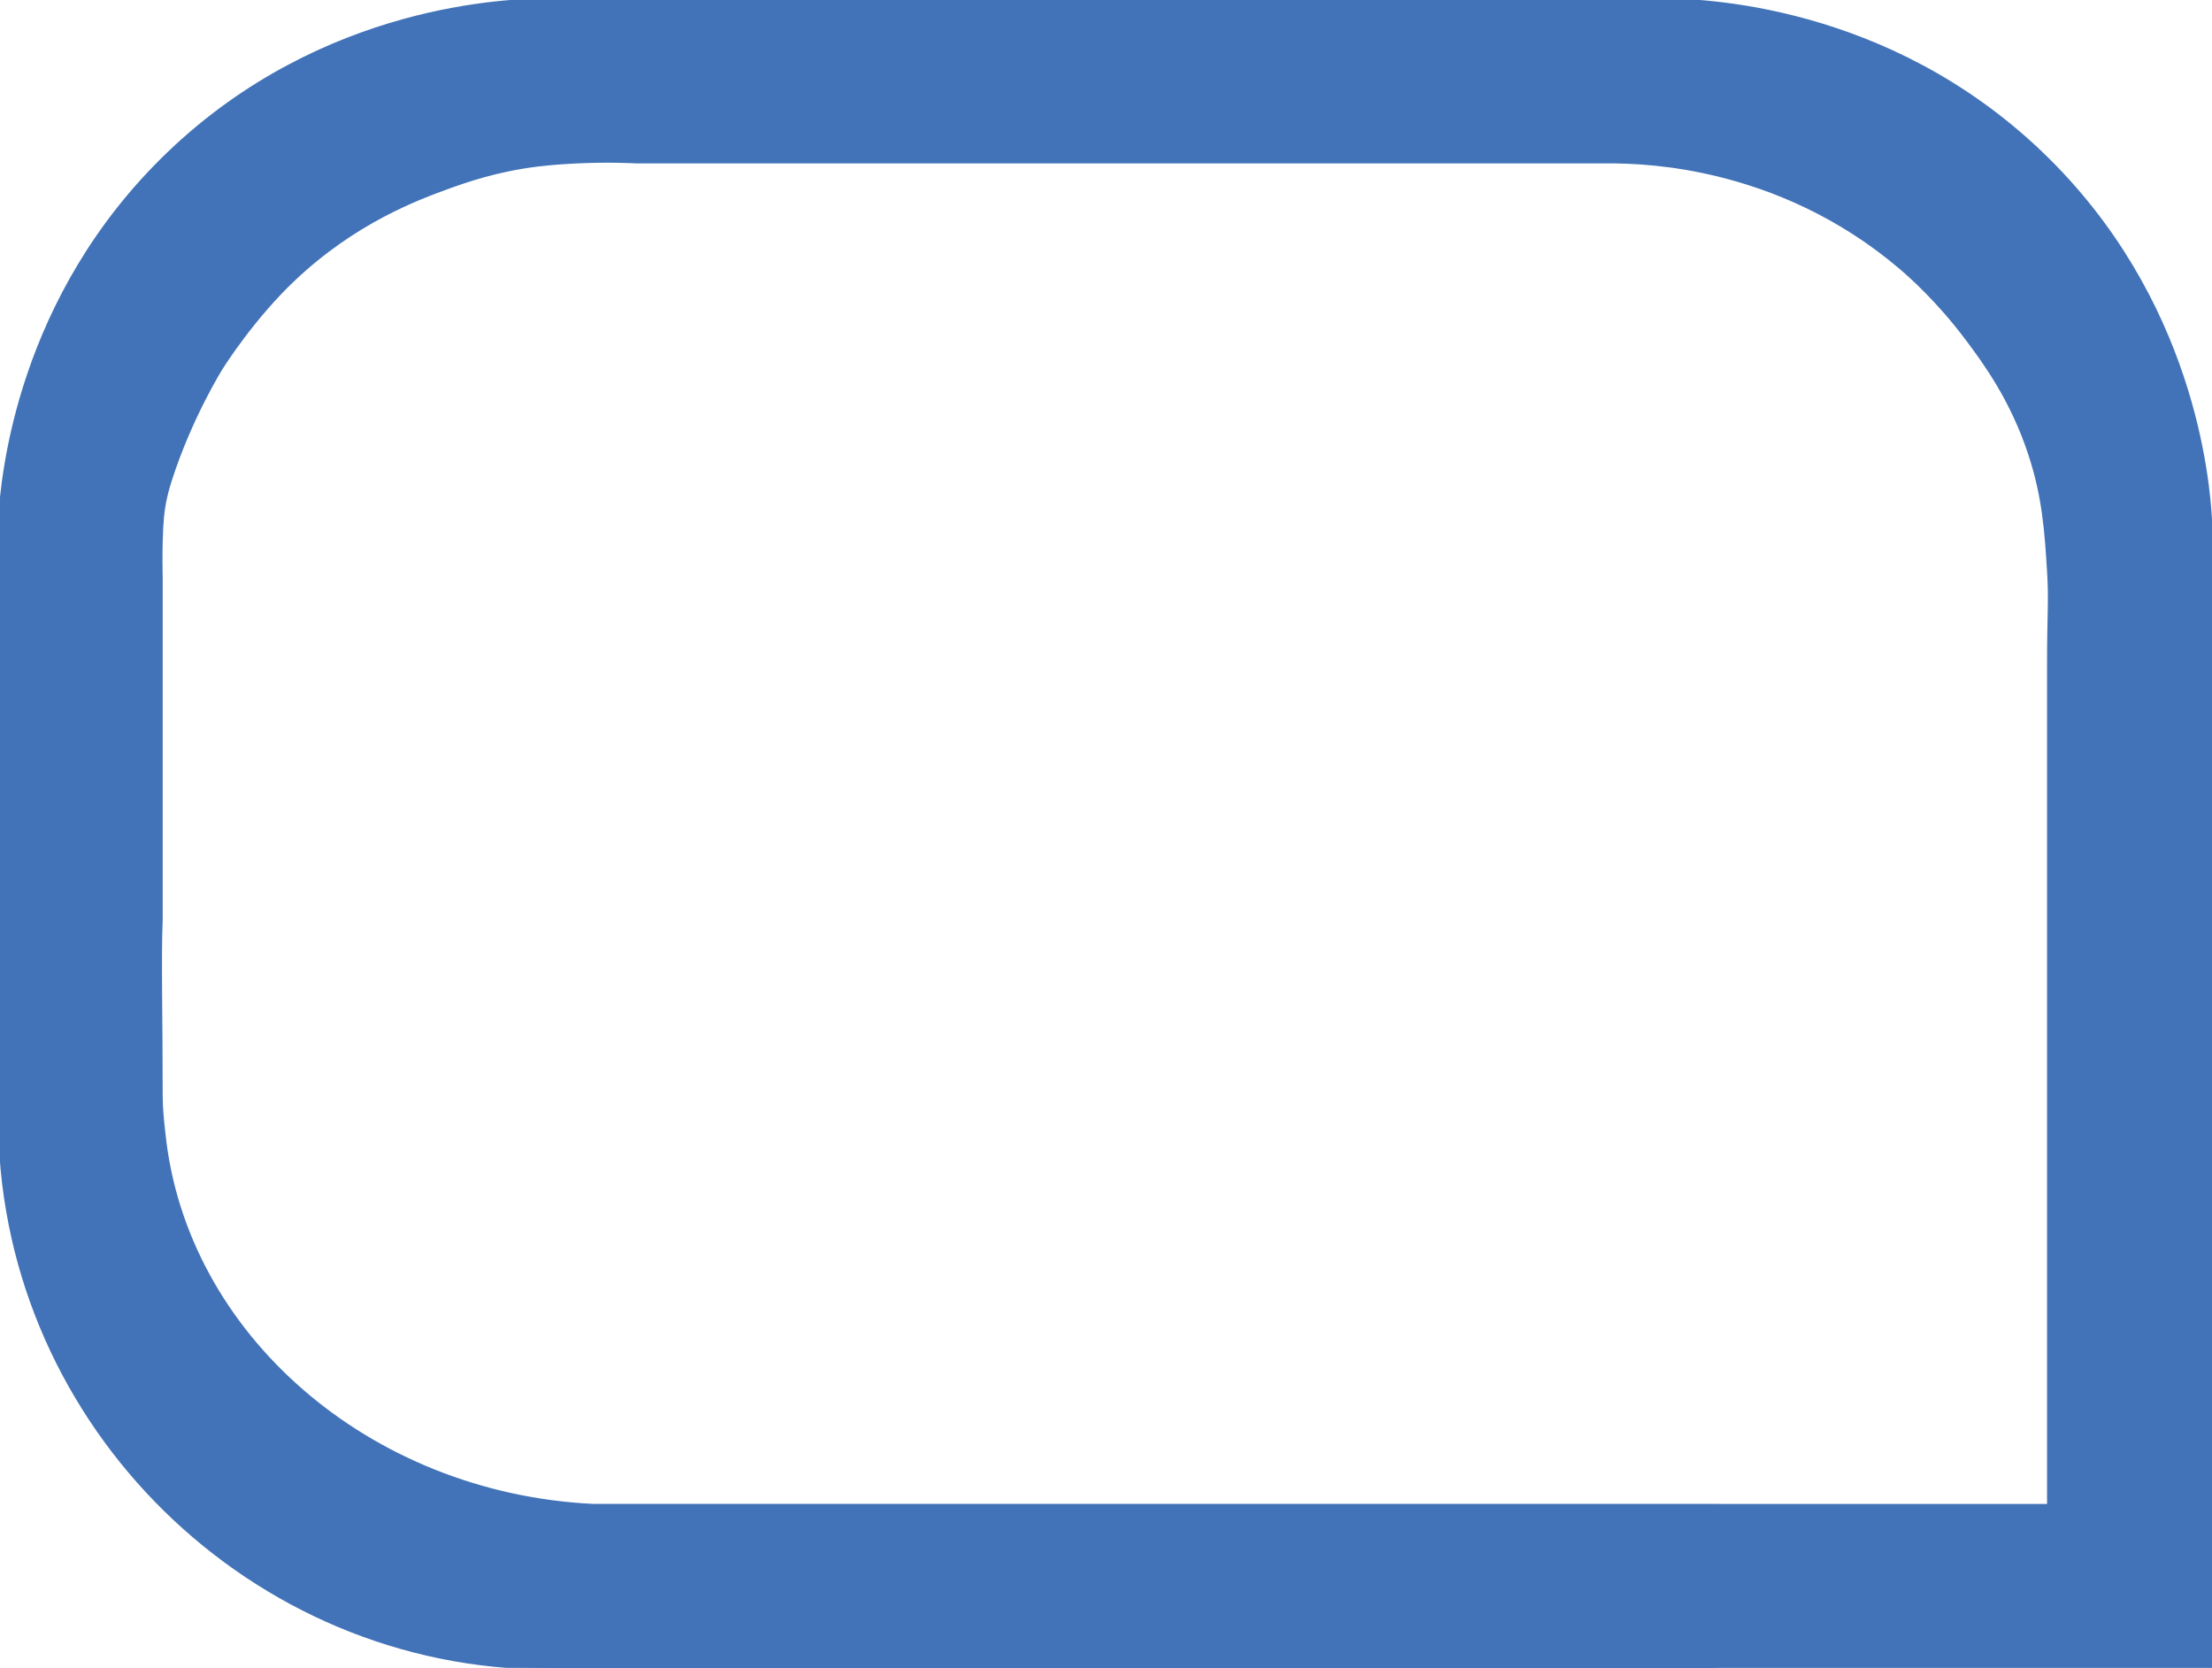 <svg enable-background="new 0 0 500 376.973" viewBox="0 0 500 376.973" xmlns="http://www.w3.org/2000/svg"><path d="m461.4 34.62c-35.03-33.54-77.1-34.6-85.96-34.62h-251.33c-8.89.03-50.87 1.1-85.85 34.53-34.11 32.61-37.68 73.17-38.26 82.33v138.4c1.32 67.03 56.94 121.71 123.99 121.71h264.08v-.11h111.58v-259.17c-.52-9.04-3.83-50.1-38.25-83.07zm1.69 305.68h-75.02c0-.01 0-.01 0-.02h-254.13c-50.75-2.53-92.22-38.67-96.92-84.09-.32-2.82-.62-5.73-.62-8.61 0-18.196-.354-31.215 0-39.62 0 0 0-21.476 0-64.427 0-8.409 0-12.613 0-12.613-.032-2.463-.08-4.81 0-8.295.106-4.582.344-7.191.967-10.053.1-.461.43-1.94 1.074-3.951 4.58-14.312 11.552-25.41 11.552-25.41.635-1.011 7.251-11.421 16.427-20.101 13.907-13.156 28.239-18.378 34.943-20.813 3.623-1.316 10.824-3.886 20.195-5.027 3.79-.462 7.547-.642 9.001-.71 6.777-.315 11.817-.067 13.32 0h36 83.52 99.26c6.502-.074 15.55.461 25.966 3.036 12.251 3.029 26.984 9.014 40.854 20.774 2.292 1.943 8.632 7.541 15.164 16.255 3.897 5.199 10.137 13.637 14.222 26.096 3.171 9.673 3.668 17.561 4.224 26.399.417 6.622 0 9.769 0 20.88v29.88c.001 53.473.001 106.947.001 160.42z" fill="#4273b8" stroke="#4273b8" stroke-miterlimit="10" stroke-width=".75"/></svg>